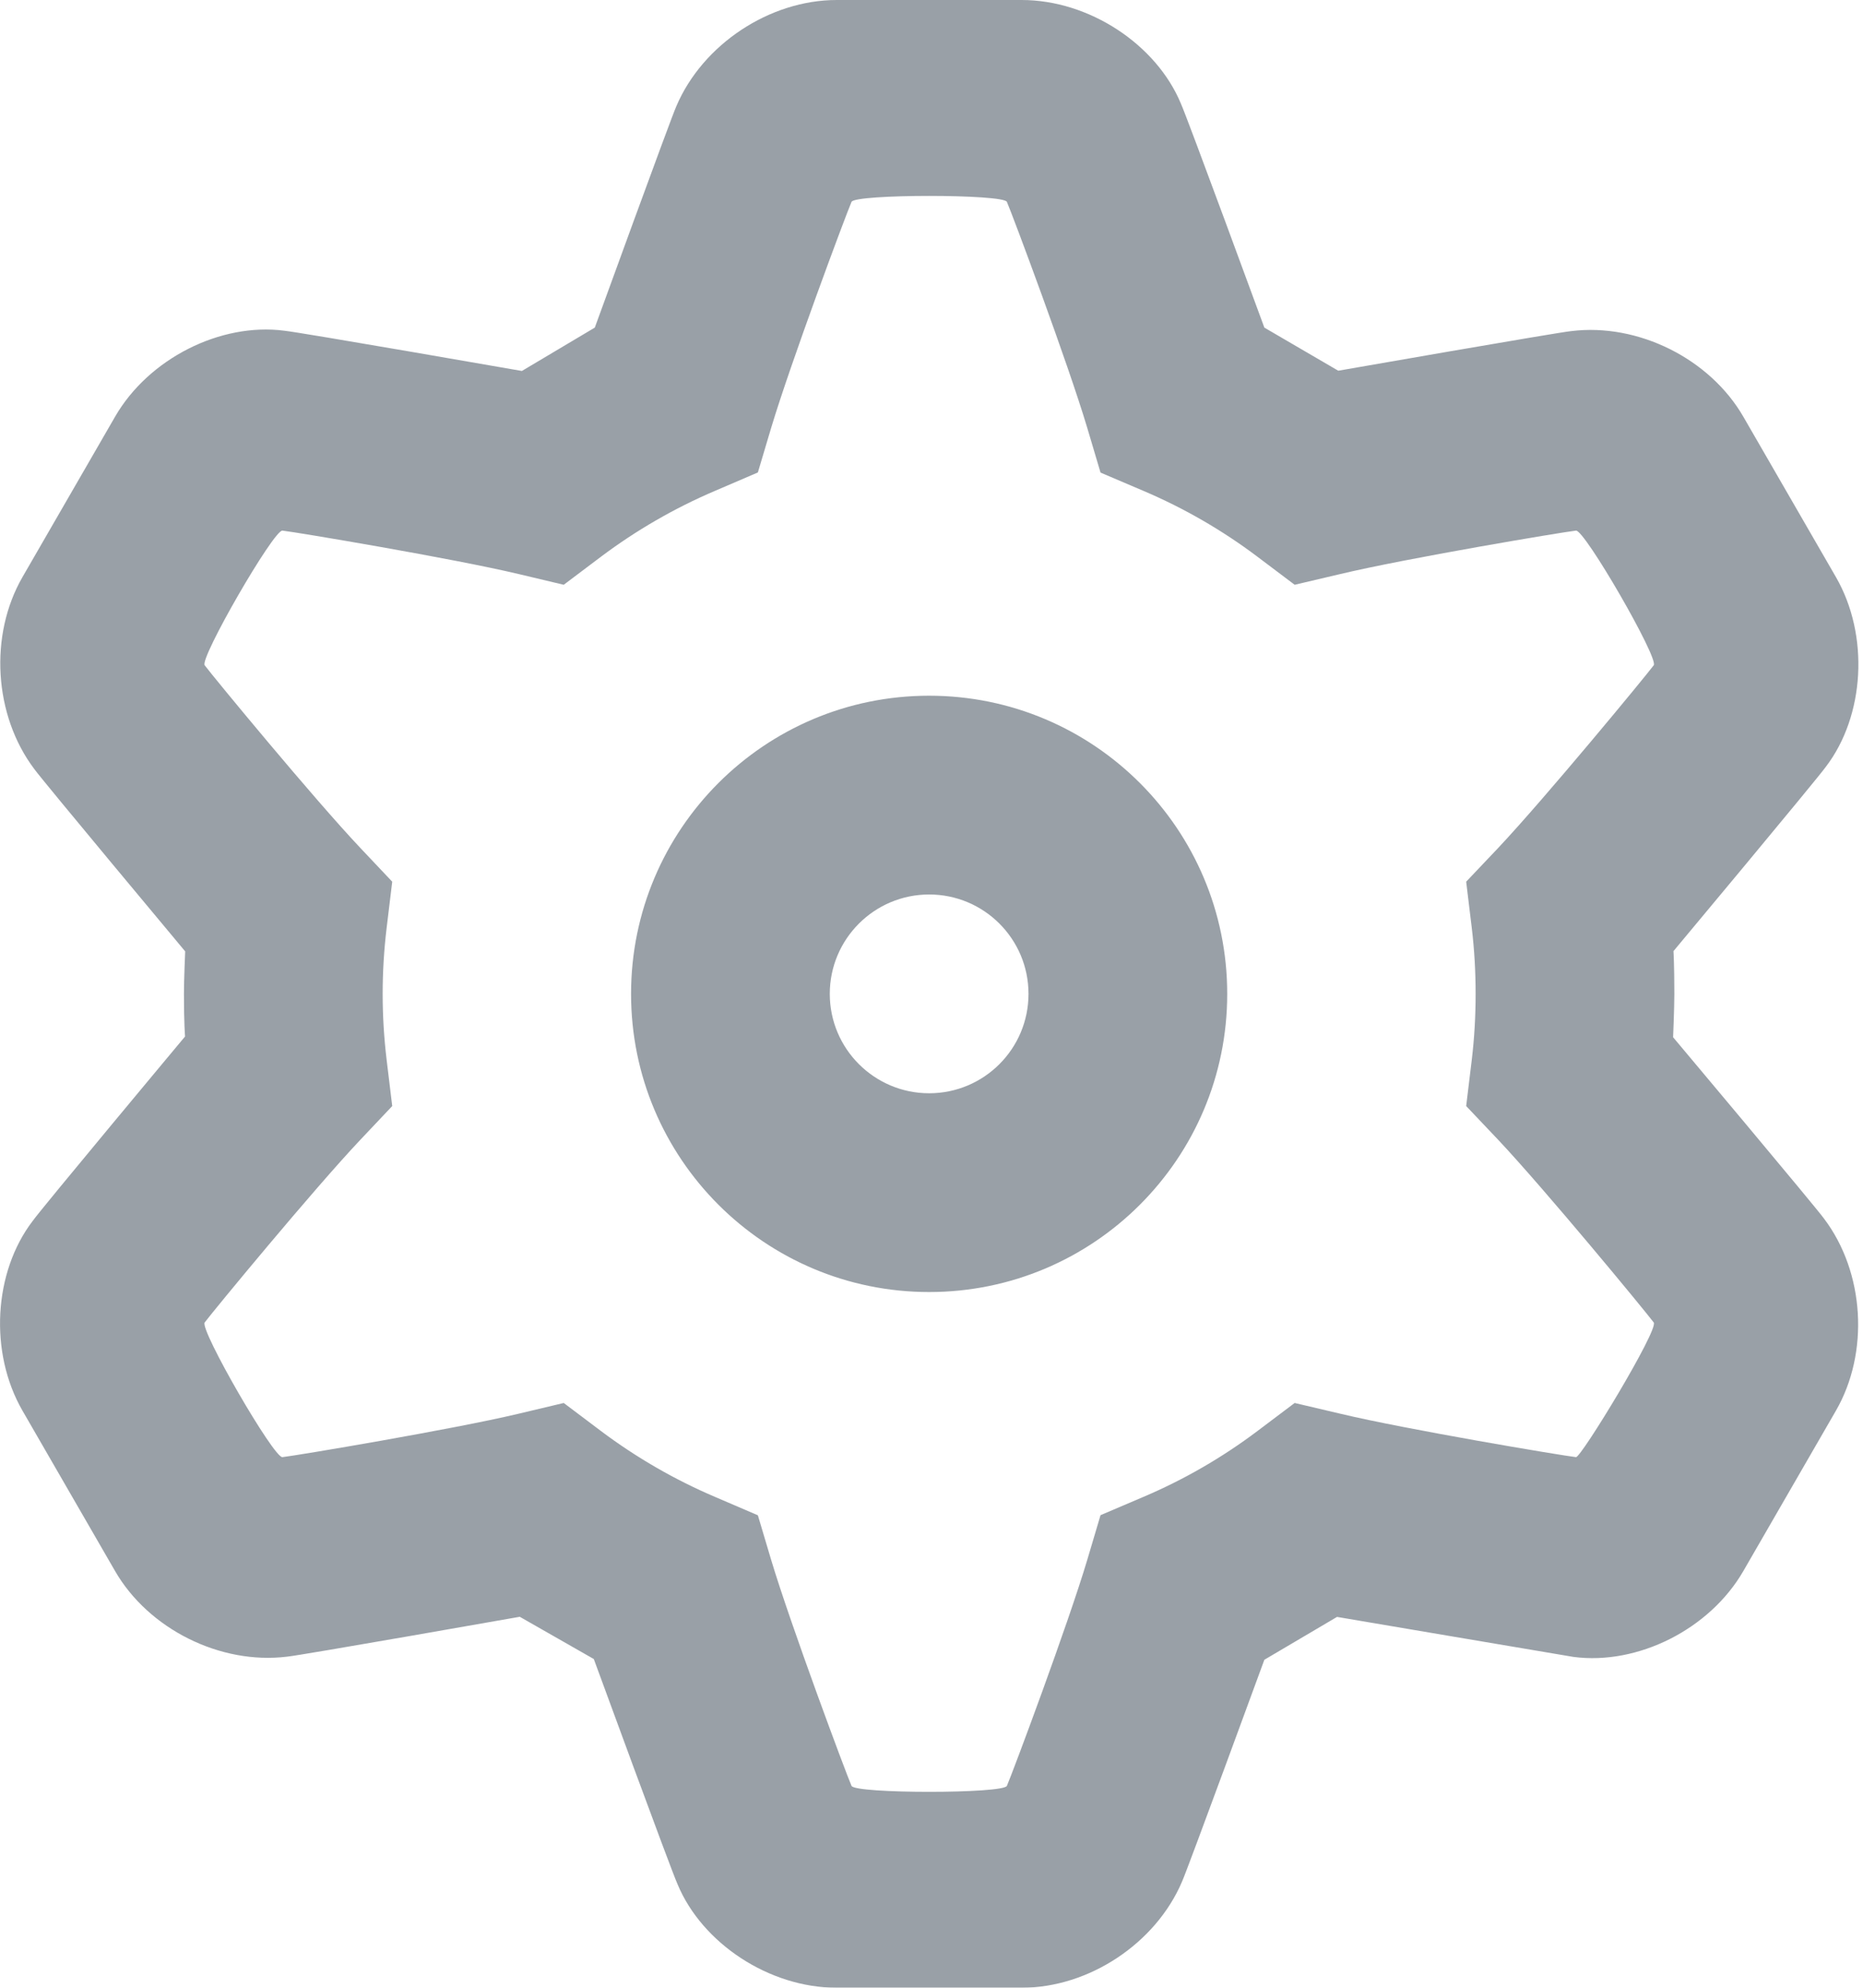 <?xml version="1.0" encoding="UTF-8"?>
<svg width="15px" height="16px" viewBox="0 0 15 16" version="1.1" xmlns="http://www.w3.org/2000/svg" xmlns:xlink="http://www.w3.org/1999/xlink">
    <!-- Generator: Sketch 52.2 (67145) - http://www.bohemiancoding.com/sketch -->
    <title>Combined Shape</title>
    <desc>Created with Sketch.</desc>
    <g id="Section-settings" stroke="none" stroke-width="1" fill="none" fill-rule="evenodd" opacity="0.5">
        <g transform="translate(-446, -100)" fill="#34414F" id="Combined-Shape">
            <path d="M456.18,102.637 L456.775,102.984 C456.775,102.984 458.549,102.674 458.652,102.665 C459.189,102.599 459.767,102.887 460.037,103.355 L460.782,104.645 C461.053,105.115 461.014,105.762 460.701,106.172 C460.628,106.274 459.474,107.656 459.474,107.656 C459.474,107.656 459.481,107.758 459.481,108 C459.481,108.117 459.471,108.349 459.471,108.349 C459.471,108.349 460.628,109.726 460.687,109.81 C461.013,110.242 461.052,110.887 460.782,111.355 L460.037,112.645 C459.766,113.115 459.186,113.405 458.669,113.337 C458.665,113.337 456.765,113.015 456.765,113.015 L456.18,113.36 C456.18,113.36 455.56,115.052 455.517,115.146 C455.305,115.644 454.766,116 454.226,116 L452.737,116 C452.194,116 451.653,115.643 451.455,115.166 C451.403,115.052 450.781,113.354 450.781,113.354 L450.185,113.014 C450.185,113.014 448.414,113.326 448.311,113.335 C447.774,113.401 447.196,113.113 446.926,112.645 L446.181,111.355 C445.91,110.885 445.949,110.238 446.263,109.828 C446.335,109.726 447.49,108.343 447.49,108.343 C447.49,108.343 447.481,108.242 447.481,108 C447.481,107.885 447.491,107.658 447.491,107.658 C447.491,107.658 446.335,106.274 446.276,106.19 C445.95,105.758 445.911,105.113 446.181,104.645 L446.926,103.355 C447.197,102.885 447.777,102.595 448.289,102.662 C448.414,102.674 450.202,102.986 450.202,102.986 L450.789,102.637 C450.789,102.637 451.403,100.948 451.446,100.854 C451.658,100.357 452.197,100 452.737,100 L454.226,100 C454.769,100 455.31,100.357 455.508,100.834 C455.56,100.948 456.18,102.637 456.18,102.637 Z M454.861,103.804 L454.754,103.444 C454.598,102.921 454.155,101.736 454.107,101.625 C454.08,101.561 452.883,101.561 452.856,101.625 C452.808,101.736 452.366,102.921 452.209,103.444 L452.102,103.803 L451.757,103.951 C451.431,104.09 451.123,104.268 450.839,104.481 L450.539,104.707 L450.173,104.62 C449.642,104.494 448.394,104.285 448.274,104.271 C448.205,104.262 447.606,105.299 447.648,105.355 C447.72,105.451 448.526,106.428 448.9,106.824 L449.158,107.097 L449.113,107.469 C449.092,107.644 449.081,107.821 449.081,108 C449.081,108.179 449.092,108.356 449.113,108.531 L449.158,108.903 L448.9,109.176 C448.526,109.572 447.72,110.549 447.648,110.645 C447.606,110.701 448.205,111.738 448.274,111.729 C448.394,111.715 449.642,111.506 450.173,111.38 L450.539,111.293 L450.839,111.519 C451.123,111.732 451.431,111.91 451.757,112.049 L452.102,112.197 L452.209,112.556 C452.366,113.079 452.808,114.264 452.856,114.375 C452.883,114.439 454.08,114.439 454.107,114.375 C454.155,114.264 454.598,113.079 454.754,112.556 L454.861,112.196 L455.206,112.049 C455.533,111.91 455.841,111.732 456.124,111.519 L456.424,111.293 L456.79,111.379 C457.321,111.506 458.569,111.715 458.689,111.729 C458.73,111.734 459.357,110.701 459.315,110.645 C459.243,110.549 458.437,109.572 458.063,109.175 L457.805,108.903 L457.85,108.531 C457.871,108.356 457.881,108.179 457.881,108 C457.881,107.821 457.871,107.644 457.85,107.469 L457.805,107.097 L458.063,106.825 C458.437,106.428 459.243,105.451 459.315,105.355 C459.357,105.299 458.758,104.262 458.689,104.271 C458.569,104.285 457.321,104.494 456.79,104.621 L456.424,104.707 L456.124,104.481 C455.841,104.268 455.533,104.09 455.206,103.951 L454.861,103.804 Z M453.481,110.4 C452.156,110.4 451.081,109.325 451.081,108 C451.081,106.675 452.156,105.6 453.481,105.6 C454.807,105.6 455.881,106.675 455.881,108 C455.881,109.325 454.807,110.4 453.481,110.4 Z M453.481,108.8 C453.923,108.8 454.281,108.442 454.281,108 C454.281,107.558 453.923,107.2 453.481,107.2 C453.04,107.2 452.681,107.558 452.681,108 C452.681,108.442 453.04,108.8 453.481,108.8 Z"></path>
        </g>
    </g>
</svg>